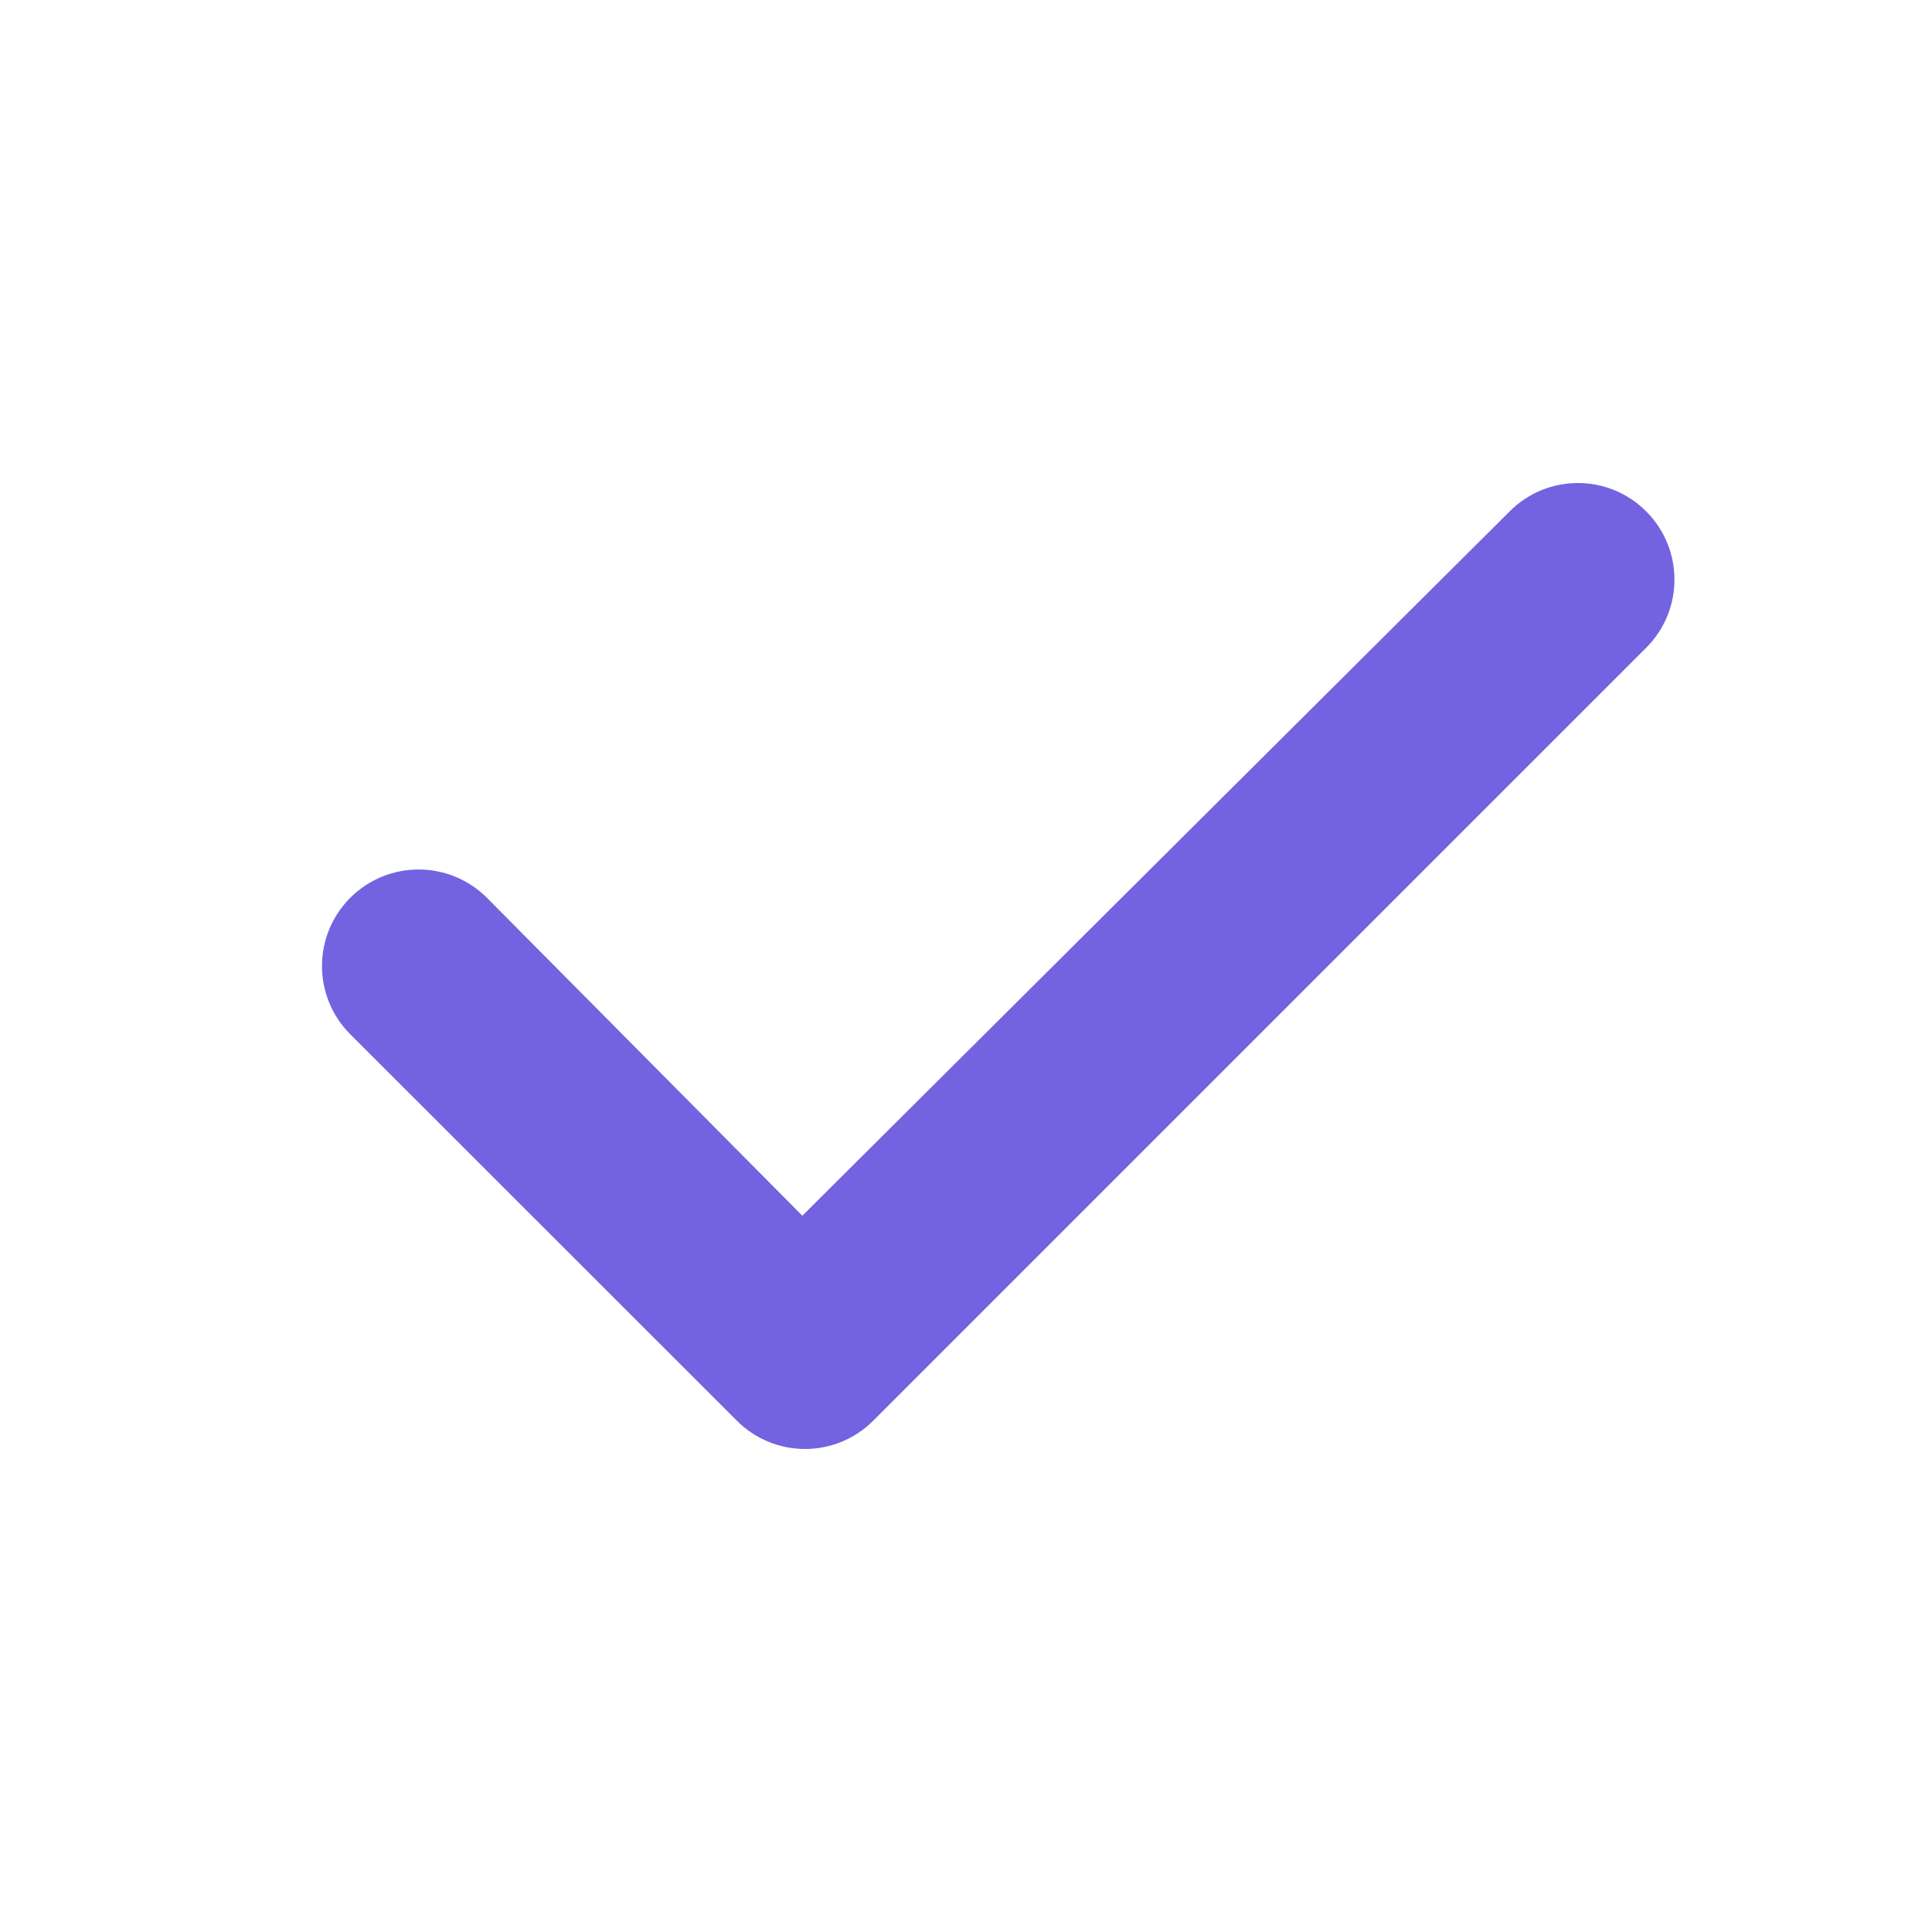 <svg width="24" height="24" viewBox="0 0 24 24" fill="none" xmlns="http://www.w3.org/2000/svg">
<path d="M20.449 6.352C20.918 6.821 20.918 7.579 20.449 8.047L10.848 17.648C10.379 18.117 9.622 18.117 9.153 17.648L4.351 12.848C3.883 12.379 3.883 11.621 4.351 11.153C4.82 10.684 5.58 10.684 6.049 11.153L9.967 15.102L18.754 6.352C19.223 5.883 19.98 5.883 20.449 6.352Z" fill="#7363E0"/>
</svg>

